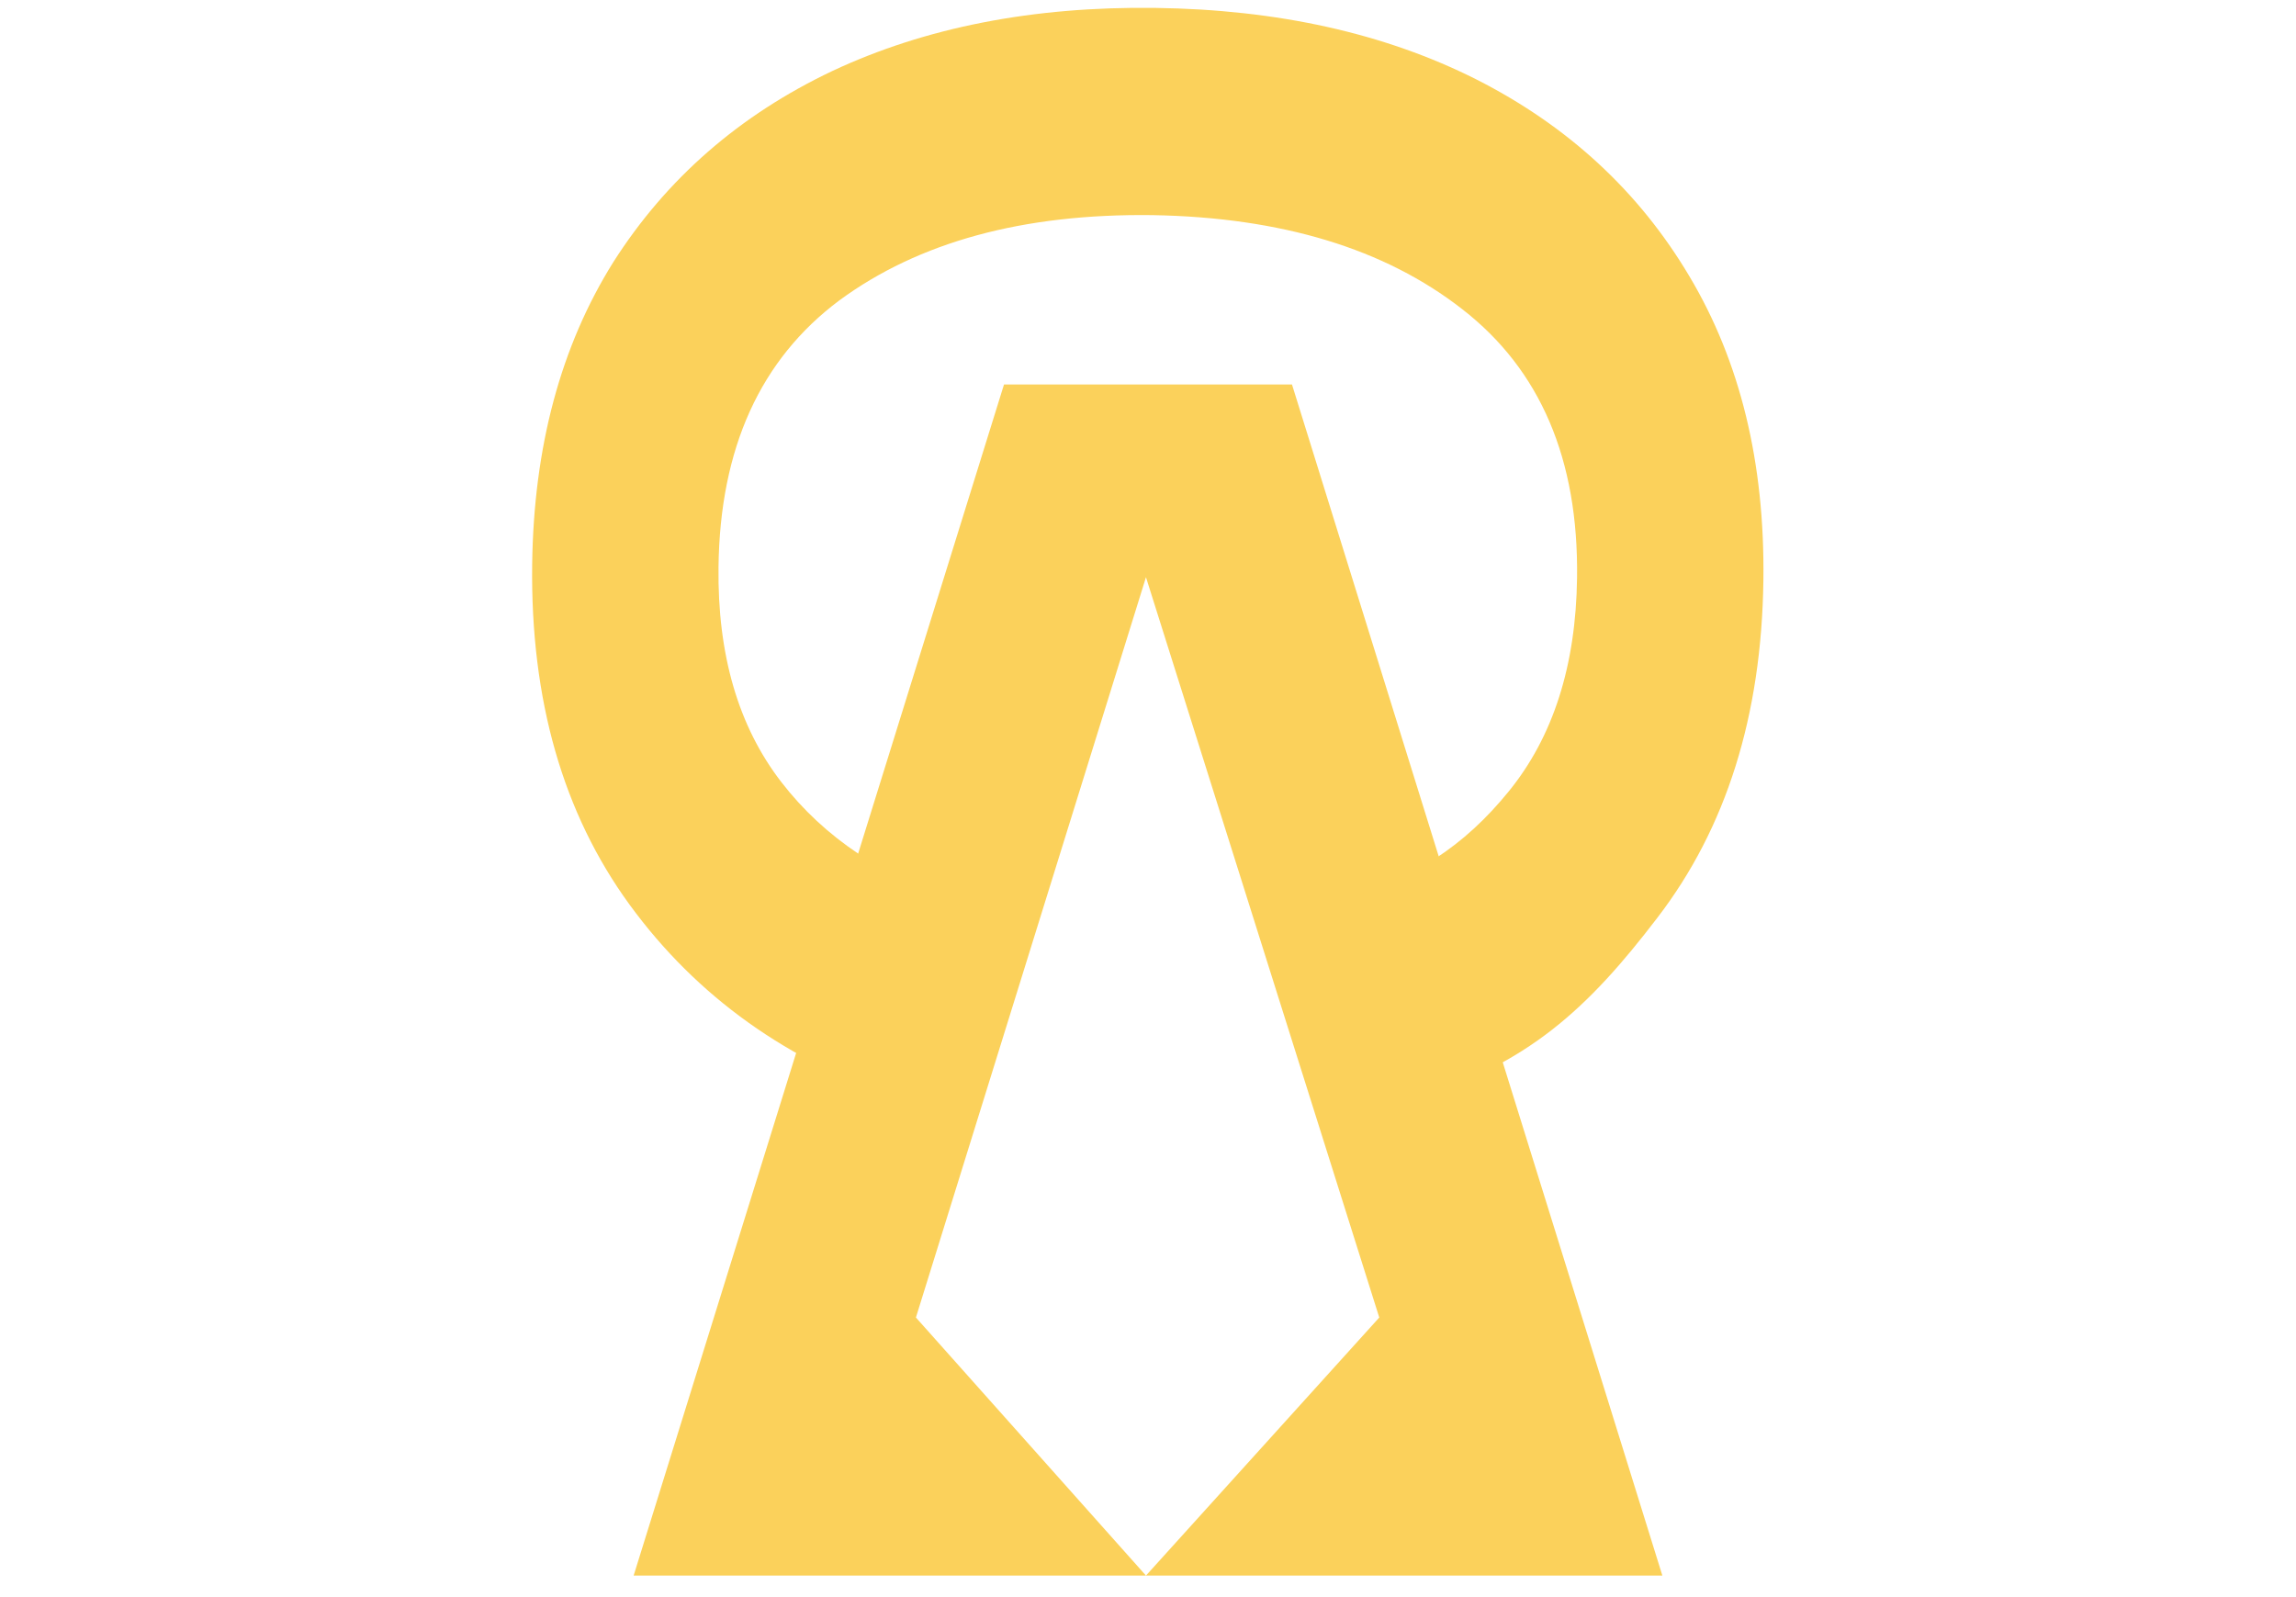 <svg width="46" height="32" viewBox="0 0 46 59" fill="none" xmlns="http://www.w3.org/2000/svg">
<path d="M4 58.204H22.925L14.427 48.671L22.925 21.323L27.234 34.997L31.543 48.671L22.925 58.204H42L28.319 14.204H17.681L4 58.204Z" fill="#FBD15B"/>
<path d="M0.252 20.847C0.188 25.849 1.387 30.041 3.851 33.421C6.334 36.822 9.7 39.226 13.947 40.632L16.073 33.306C13.254 32.422 11.049 30.952 9.458 28.894C7.867 26.836 7.093 24.183 7.135 20.935C7.191 16.558 8.679 13.279 11.598 11.097C14.537 8.936 18.391 7.886 23.162 7.947C27.932 8.029 31.748 9.187 34.61 11.423C37.492 13.659 38.906 16.966 38.849 21.343C38.808 24.59 37.965 27.223 36.322 29.239C34.679 31.256 32.82 32.495 29.98 33.306L32.737 40.632C37.039 39.336 39.261 37.246 41.811 33.909C44.361 30.593 45.668 26.434 45.732 21.431C45.788 17.095 44.876 13.351 42.995 10.2C41.135 7.069 38.508 4.644 35.114 2.926C31.739 1.229 27.788 0.351 23.26 0.292C18.753 0.234 14.78 1.01 11.343 2.621C7.905 4.251 5.206 6.607 3.246 9.688C1.306 12.791 0.308 16.51 0.252 20.847Z" fill="#FBD15B"/>
</svg>
